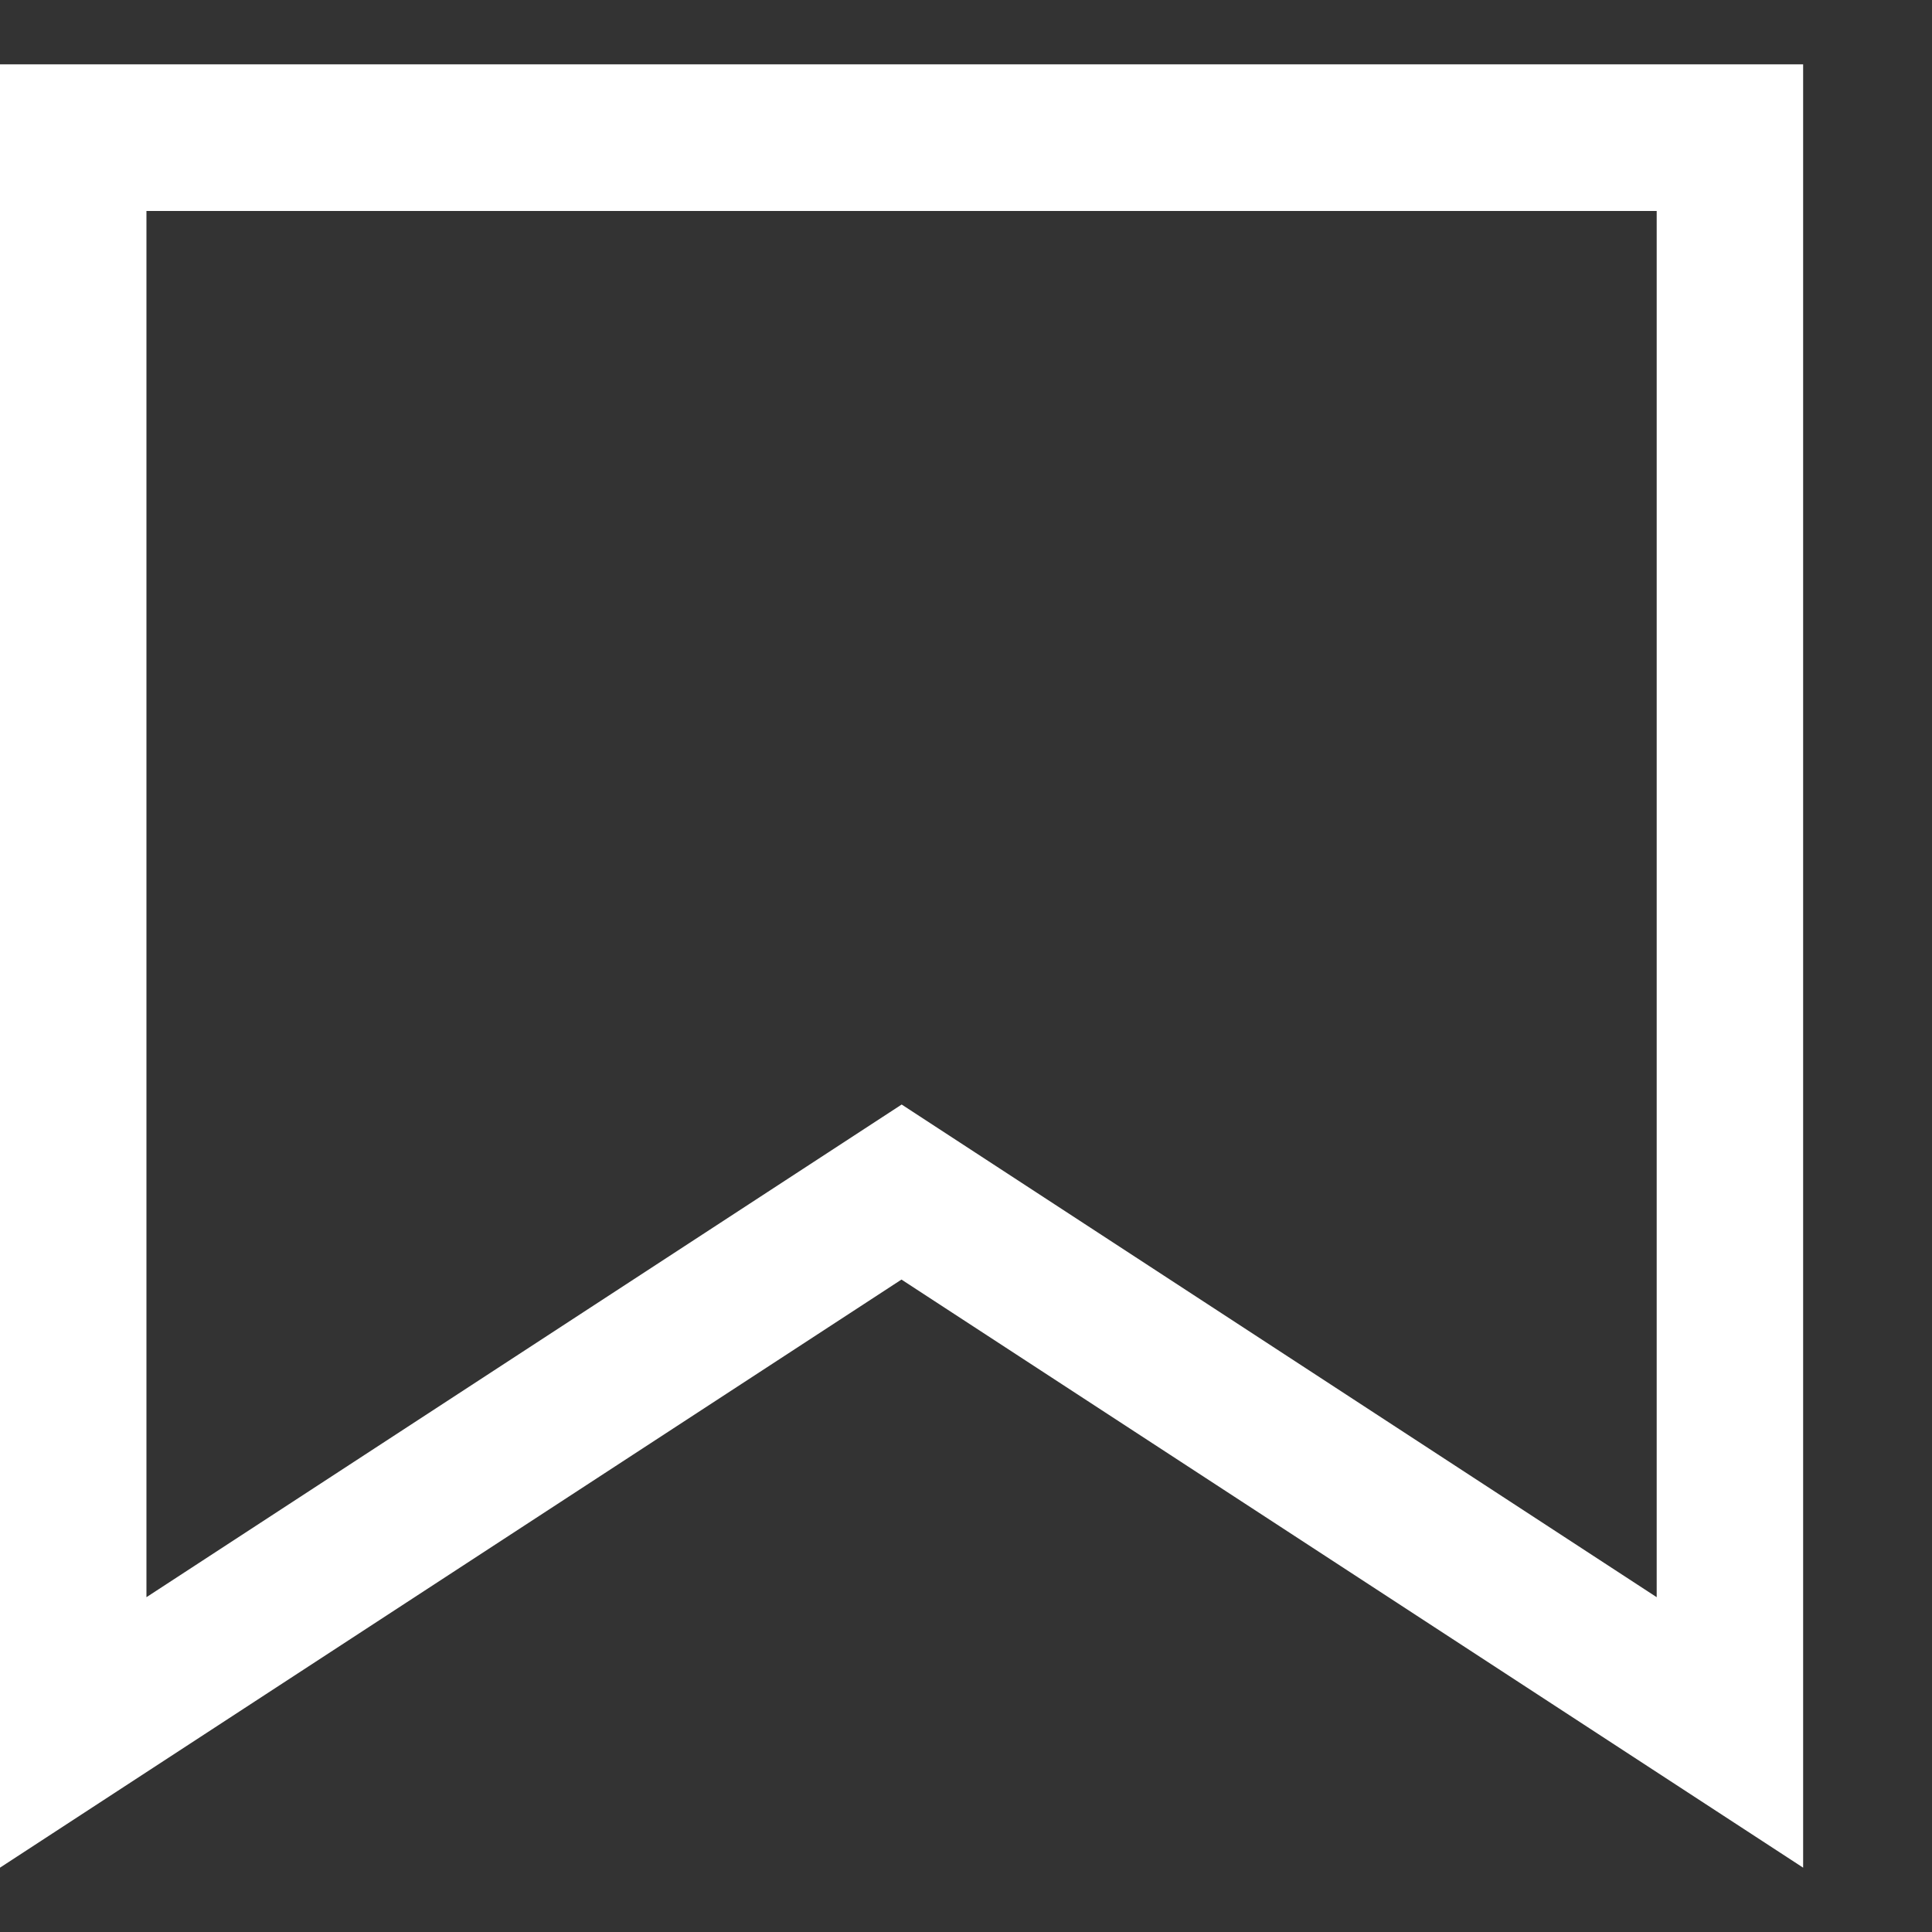 <svg width="10" height="10" viewBox="0 0 10 10" fill="none" xmlns="http://www.w3.org/2000/svg">
<rect x="0" y="0" width="10" height="10" fill="#333333" stroke="none"/>
<path fill-rule="evenodd" clip-rule="evenodd" d="M9.333 9.667V0.333H-0V9.667L4.666 6.623L9.333 9.667ZM0.758 1.092H8.575V8.267L4.667 5.717L0.758 8.267V1.092Z" fill="white"/>
</svg>
